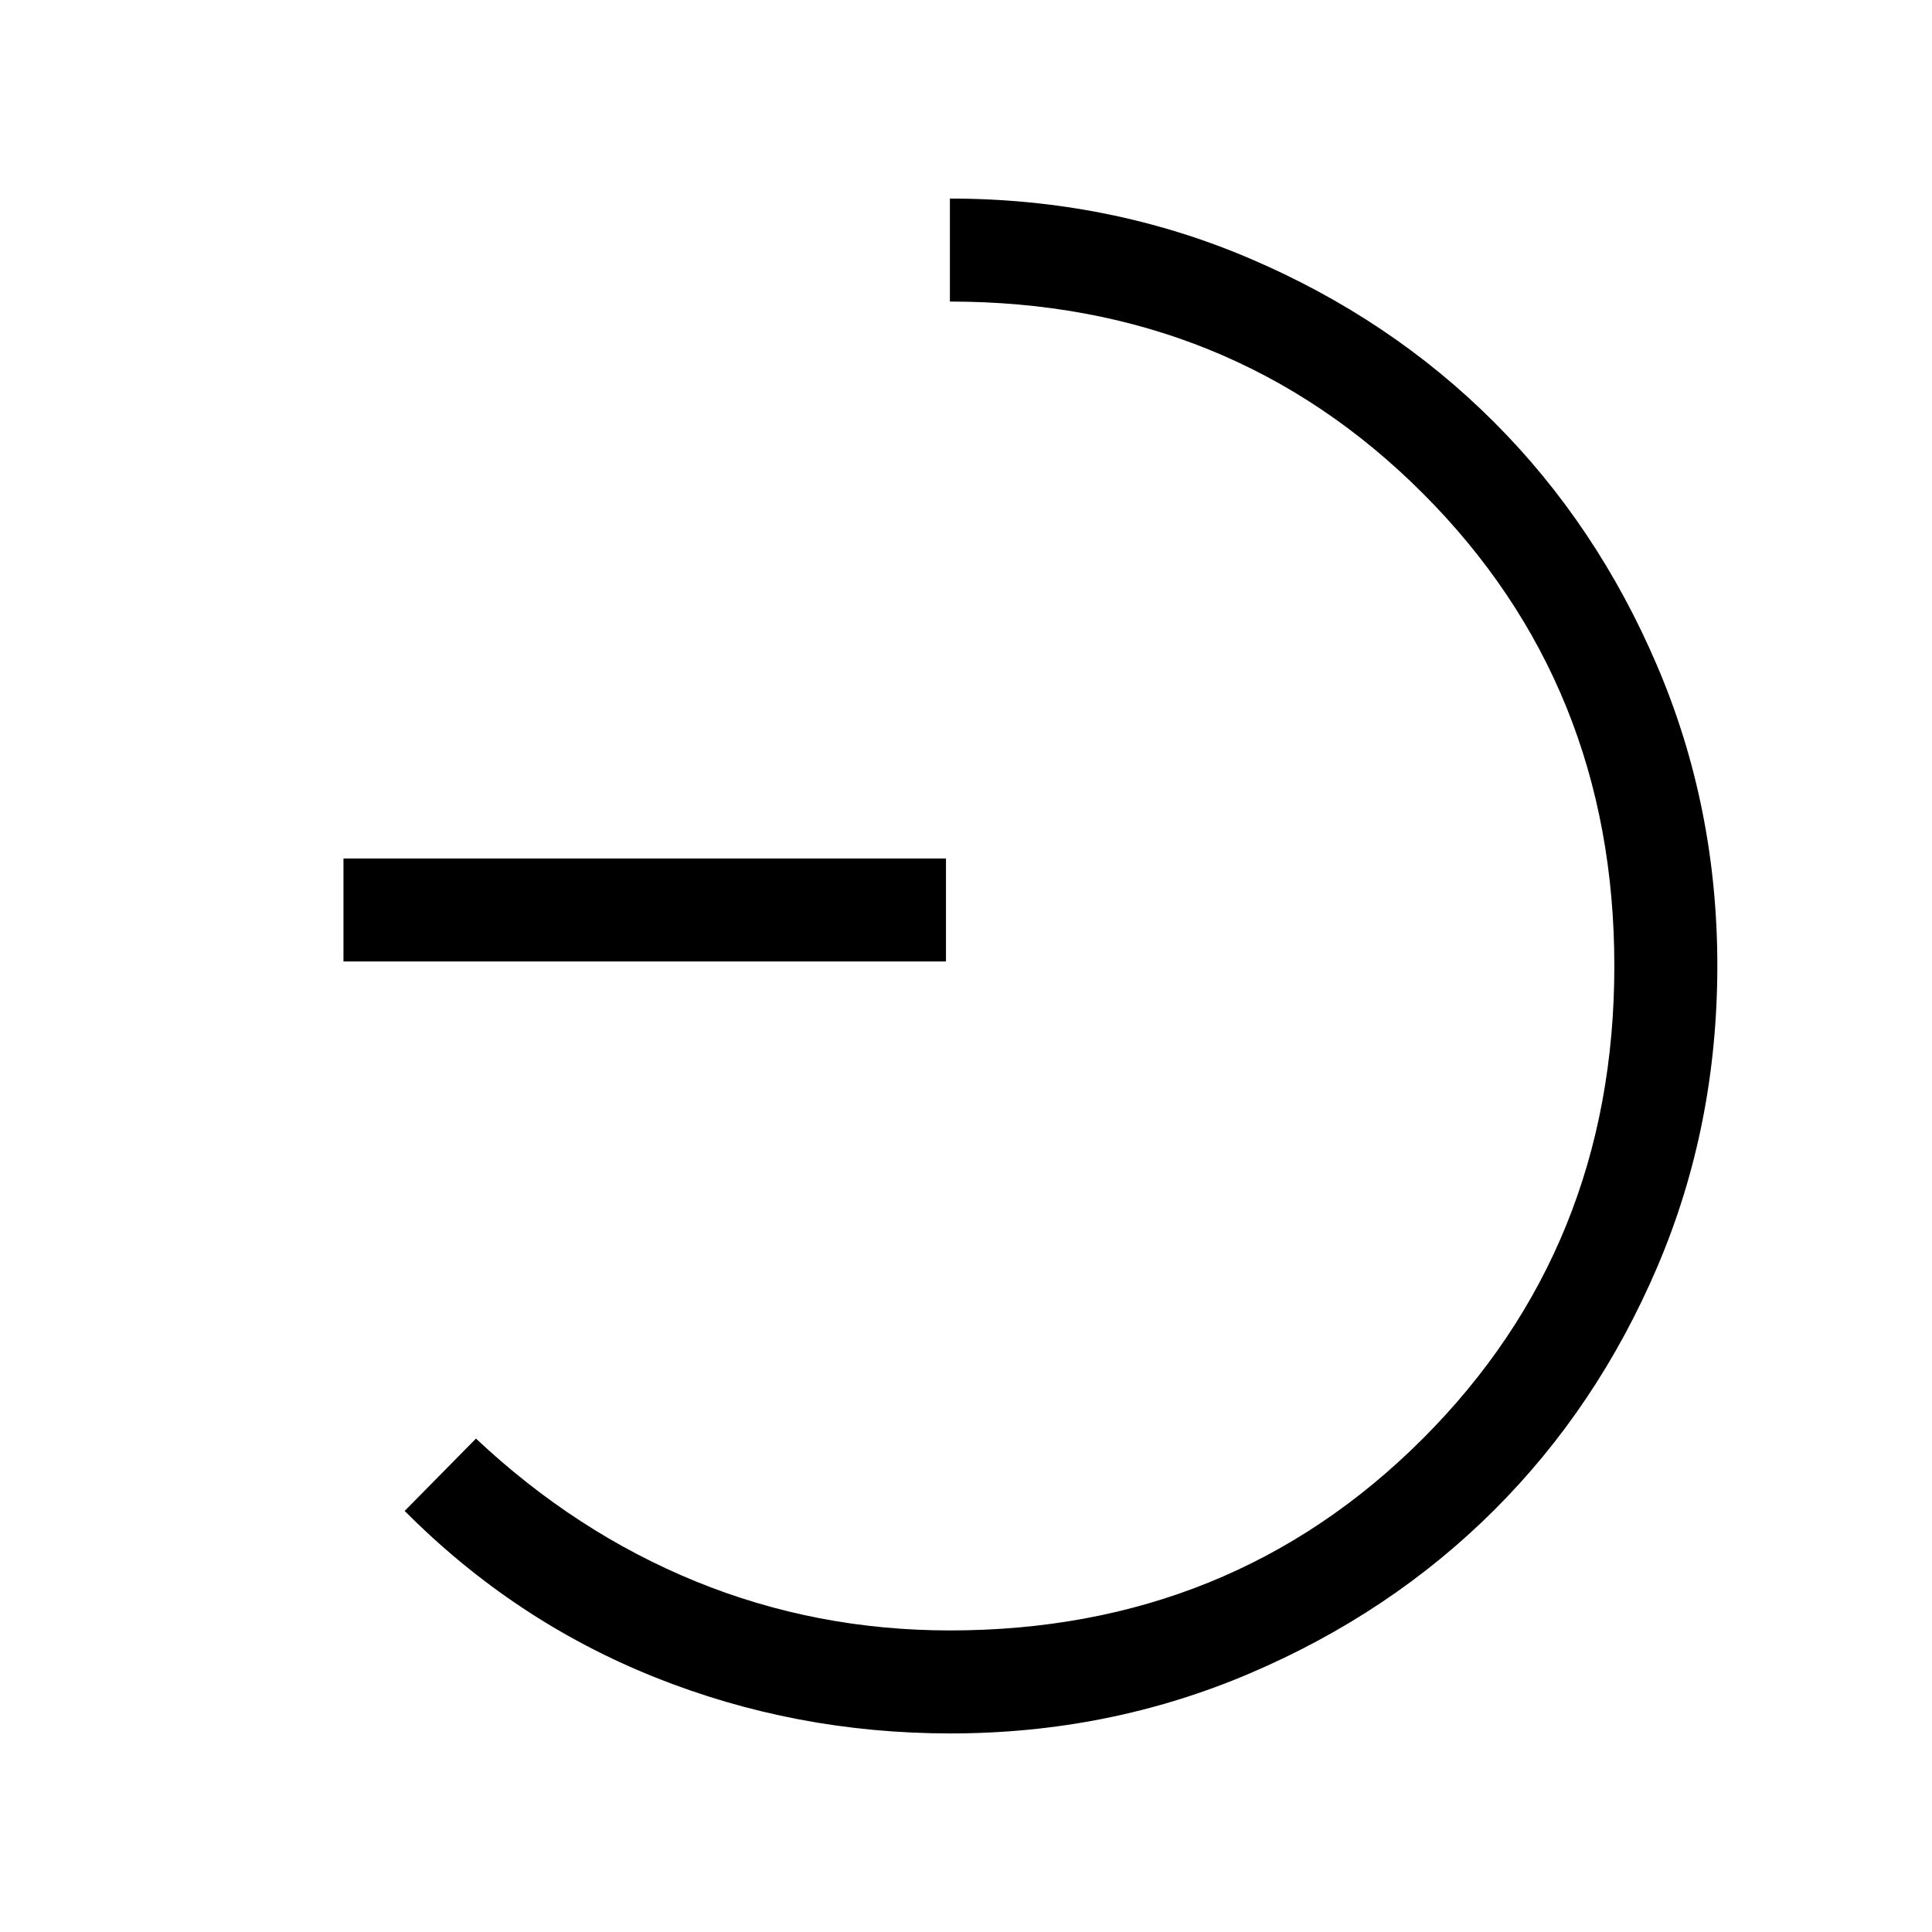 <svg xmlns="http://www.w3.org/2000/svg" height="40" viewBox="0 -960 960 960" width="40"><path d="M170.667-482.257v-51.179h299.384v51.179H170.667Zm301.576 383.59q-77.115 0-146.986-27.974-69.872-27.974-124.18-82.59l35.436-35.948q49.605 46.641 109.251 70.987Q405.41-149.846 472-149.846q139.693 0 234.923-95.231Q802.154-340.308 802.154-480t-95.231-234.923Q611.693-810.154 472-810.154v-51.179q79.359 0 149.18 29.846Q691-801.641 742.321-750.32q51.32 51.32 81.166 121.291 29.846 69.971 29.846 148.831 0 79.813-29.78 149.597t-81.167 121.013Q691-158.359 621.043-128.513q-69.957 29.846-148.8 29.846Z"/></svg>